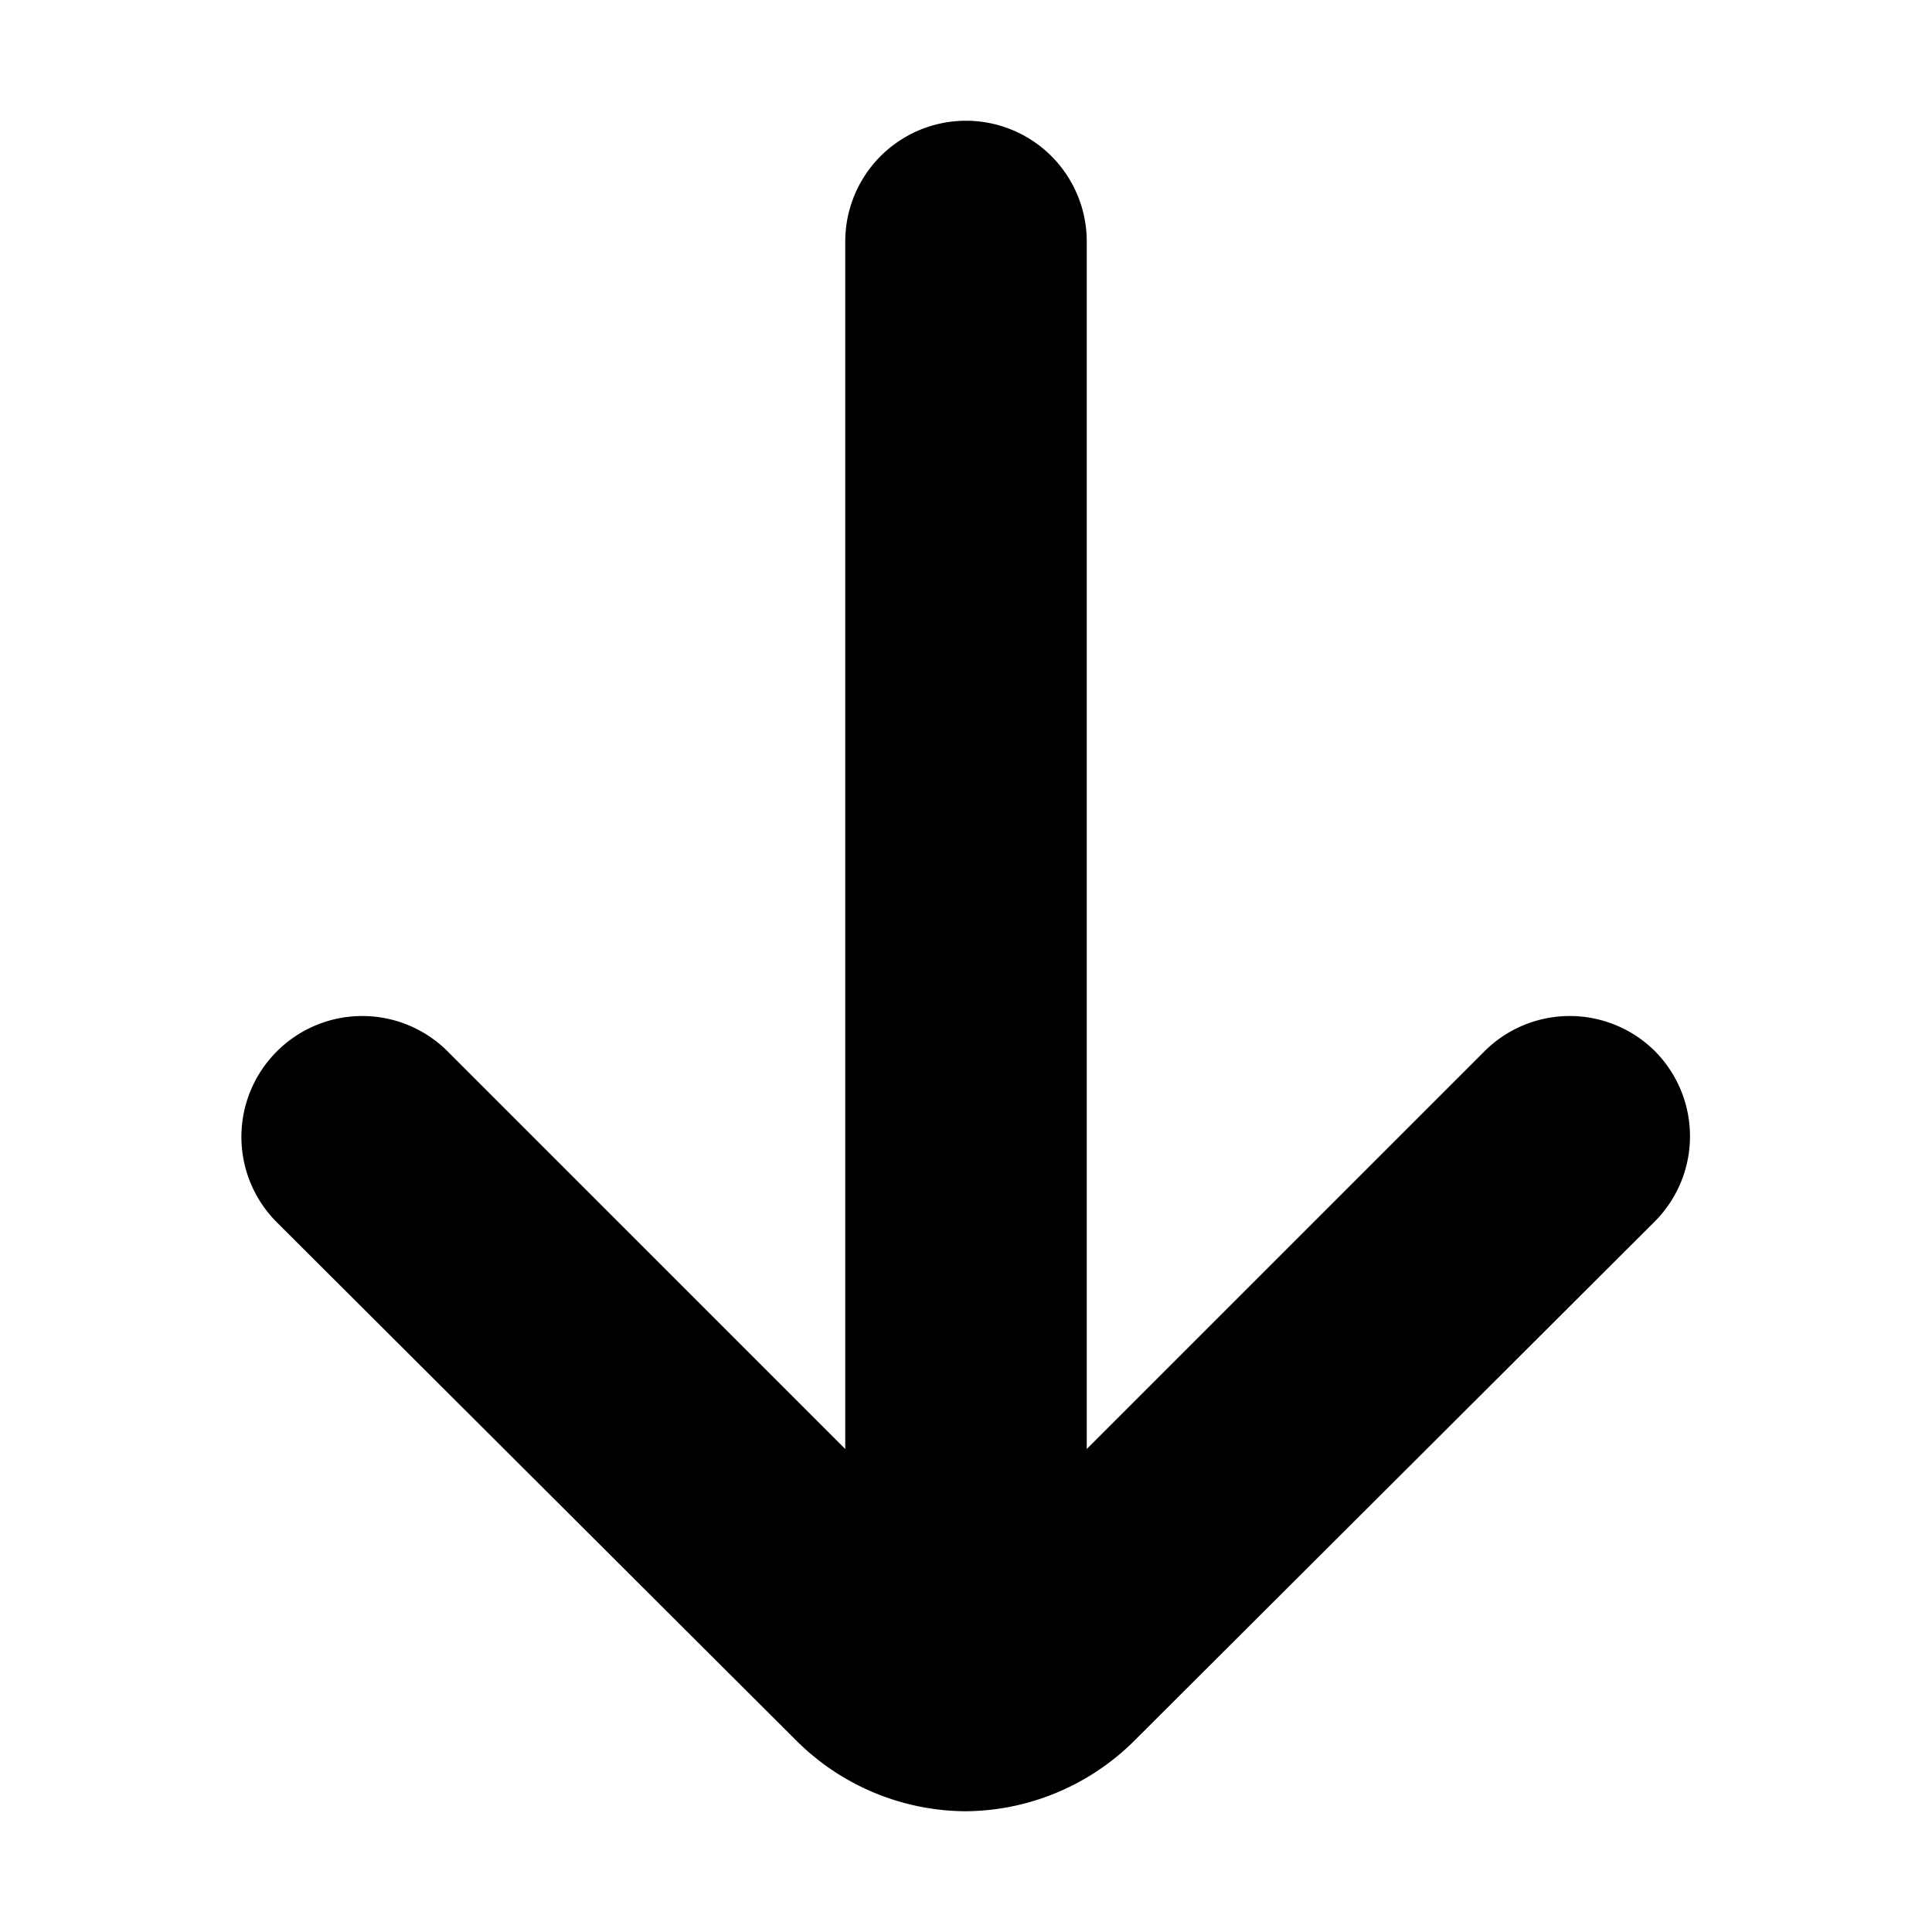 <svg xmlns="http://www.w3.org/2000/svg" width="34" height="34" viewBox="4 4 16 16">
    <path fill="currentcolor" d="M17.71,12.71a1,1,0,0,0-1.42,0L13,16V6a1,1,0,0,0-2,0V16L7.71,12.71a1,1,0,0,0-1.42,0,1,1,0,0,0,0,1.41l4.3,4.29A2,2,0,0,0,12,19h0a2,2,0,0,0,1.4-.59l4.3-4.29A1,1,0,0,0,17.71,12.71Z" />
</svg>